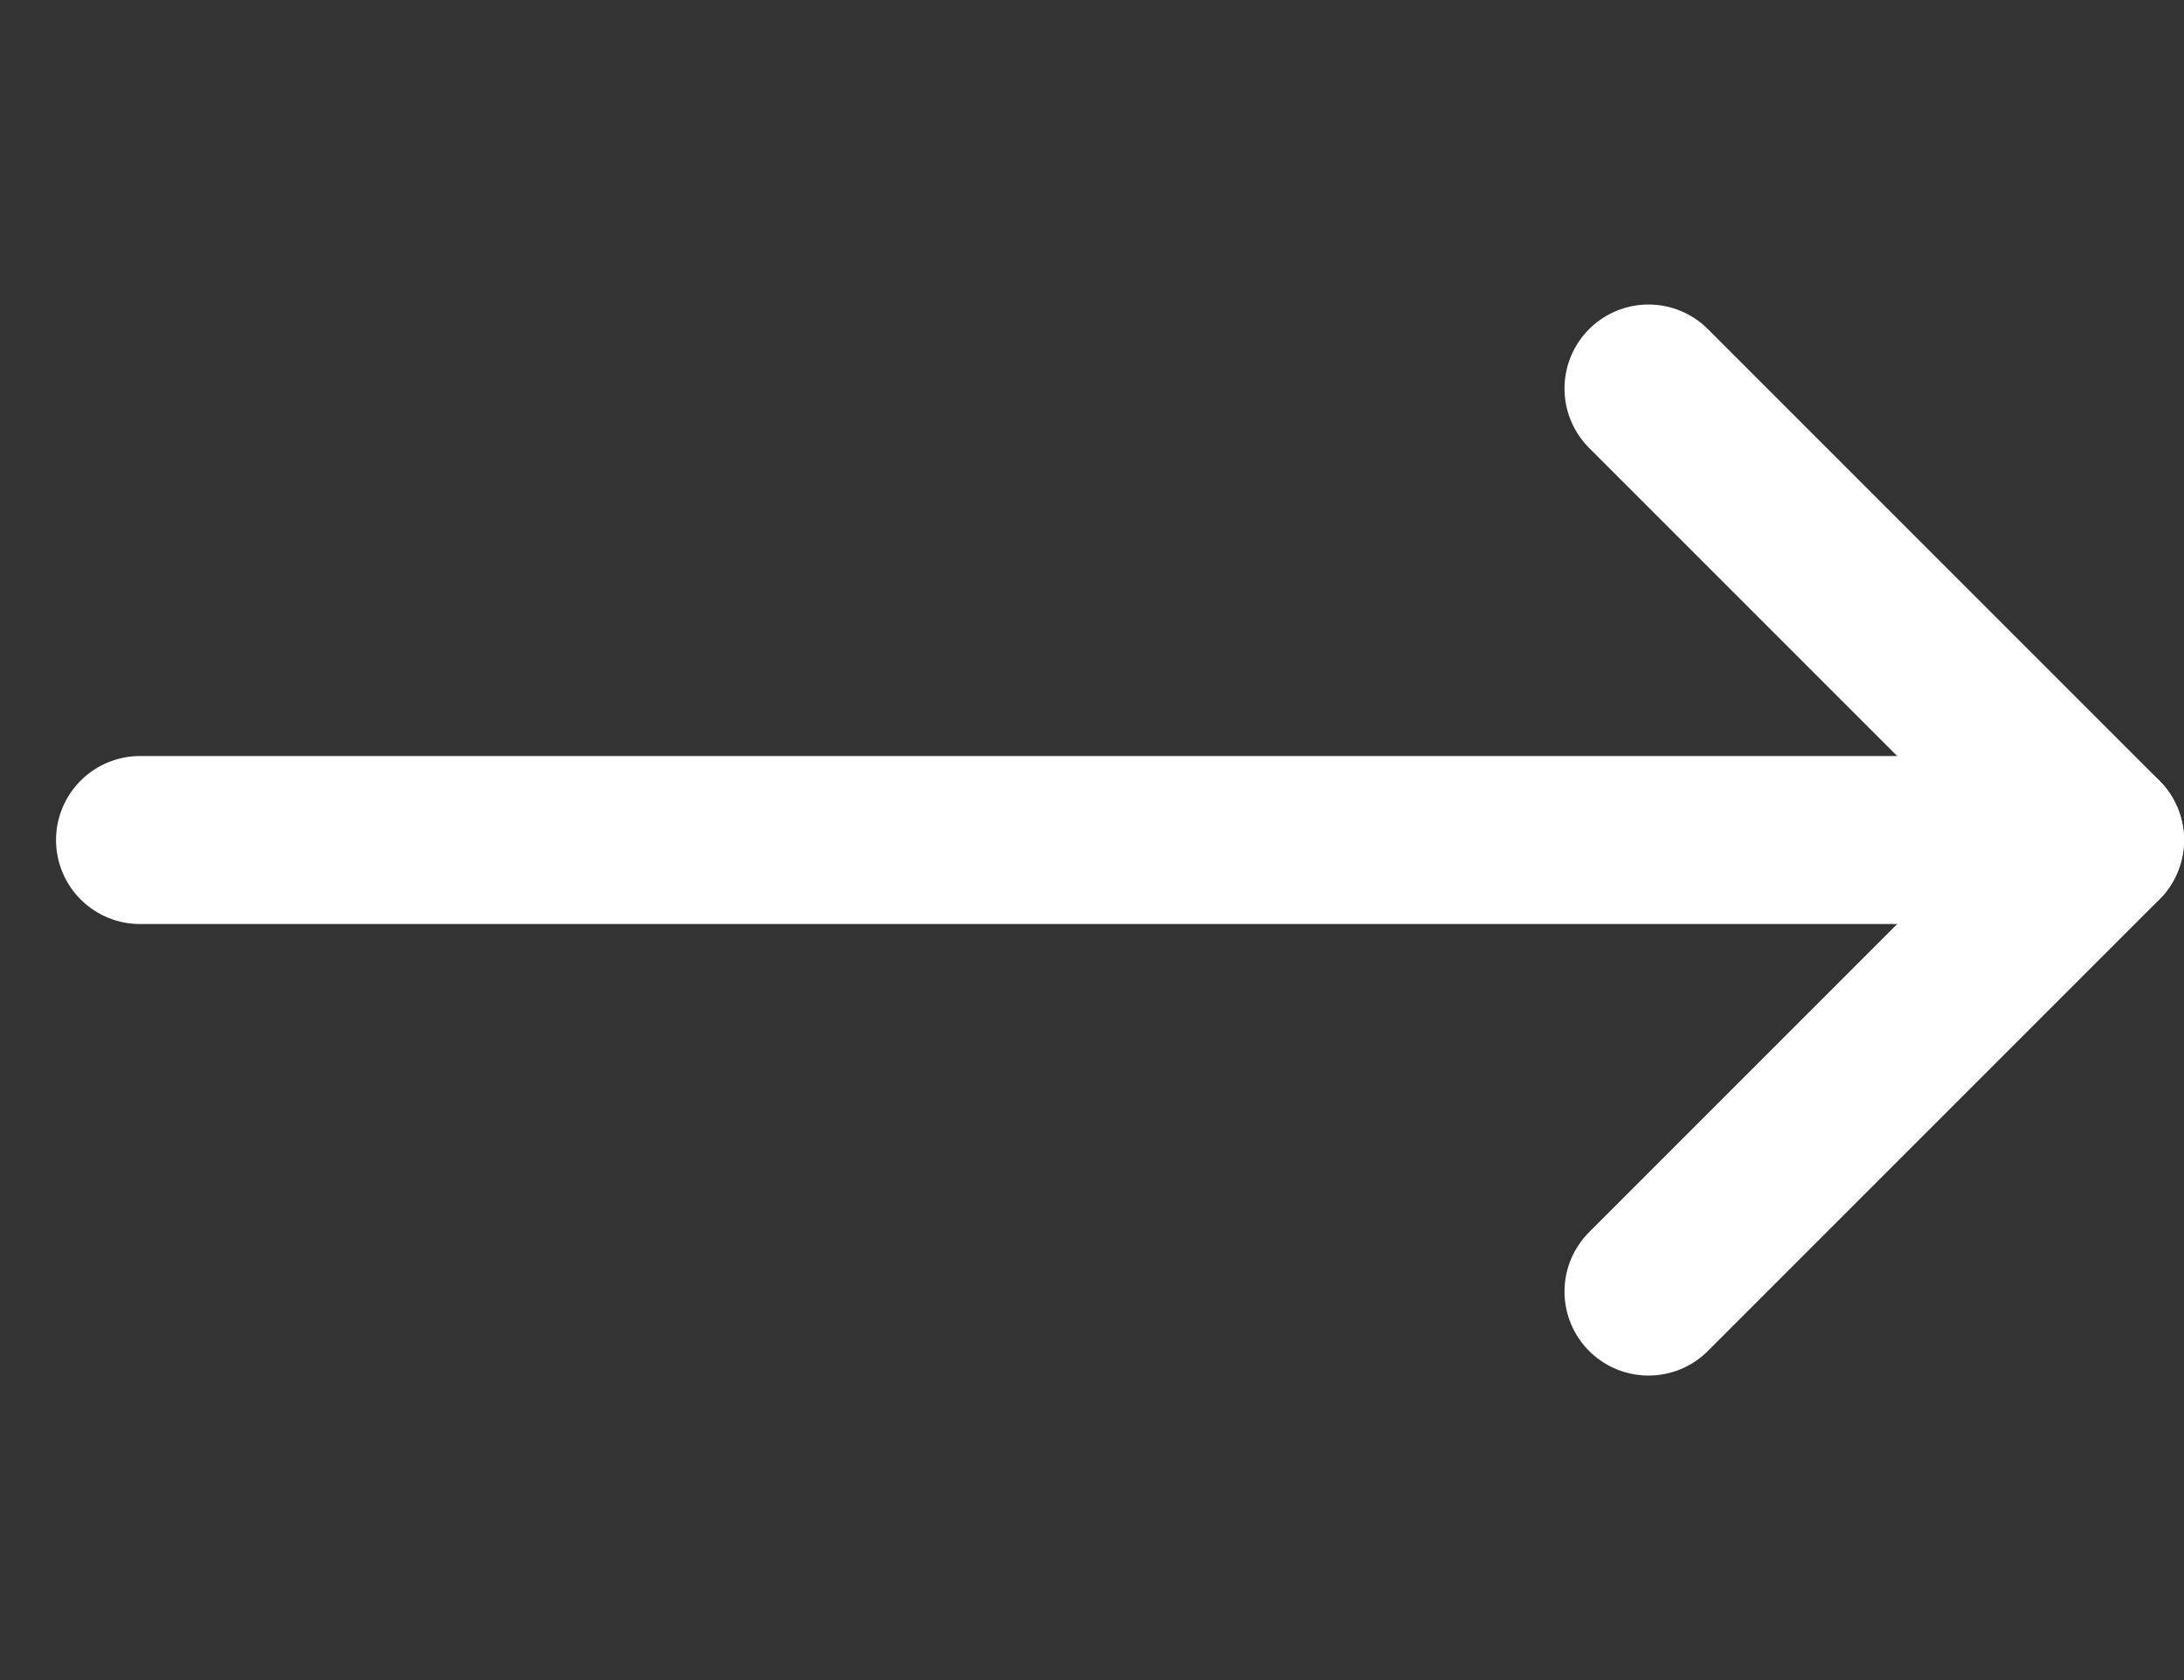 <svg width="26" height="20" viewBox="0 0 26 20" fill="none" xmlns="http://www.w3.org/2000/svg">
<rect x="0" y="0" width="26" height="20" fill="#333333" stroke="none"/>
<path d="M1.667 10H25" stroke="white" stroke-width="2" stroke-linecap="round" stroke-linejoin="round"/>
<path d="M19.625 15.375L25 10L19.625 4.625" stroke="white" stroke-width="2" stroke-linecap="round" stroke-linejoin="round"/>
</svg>
